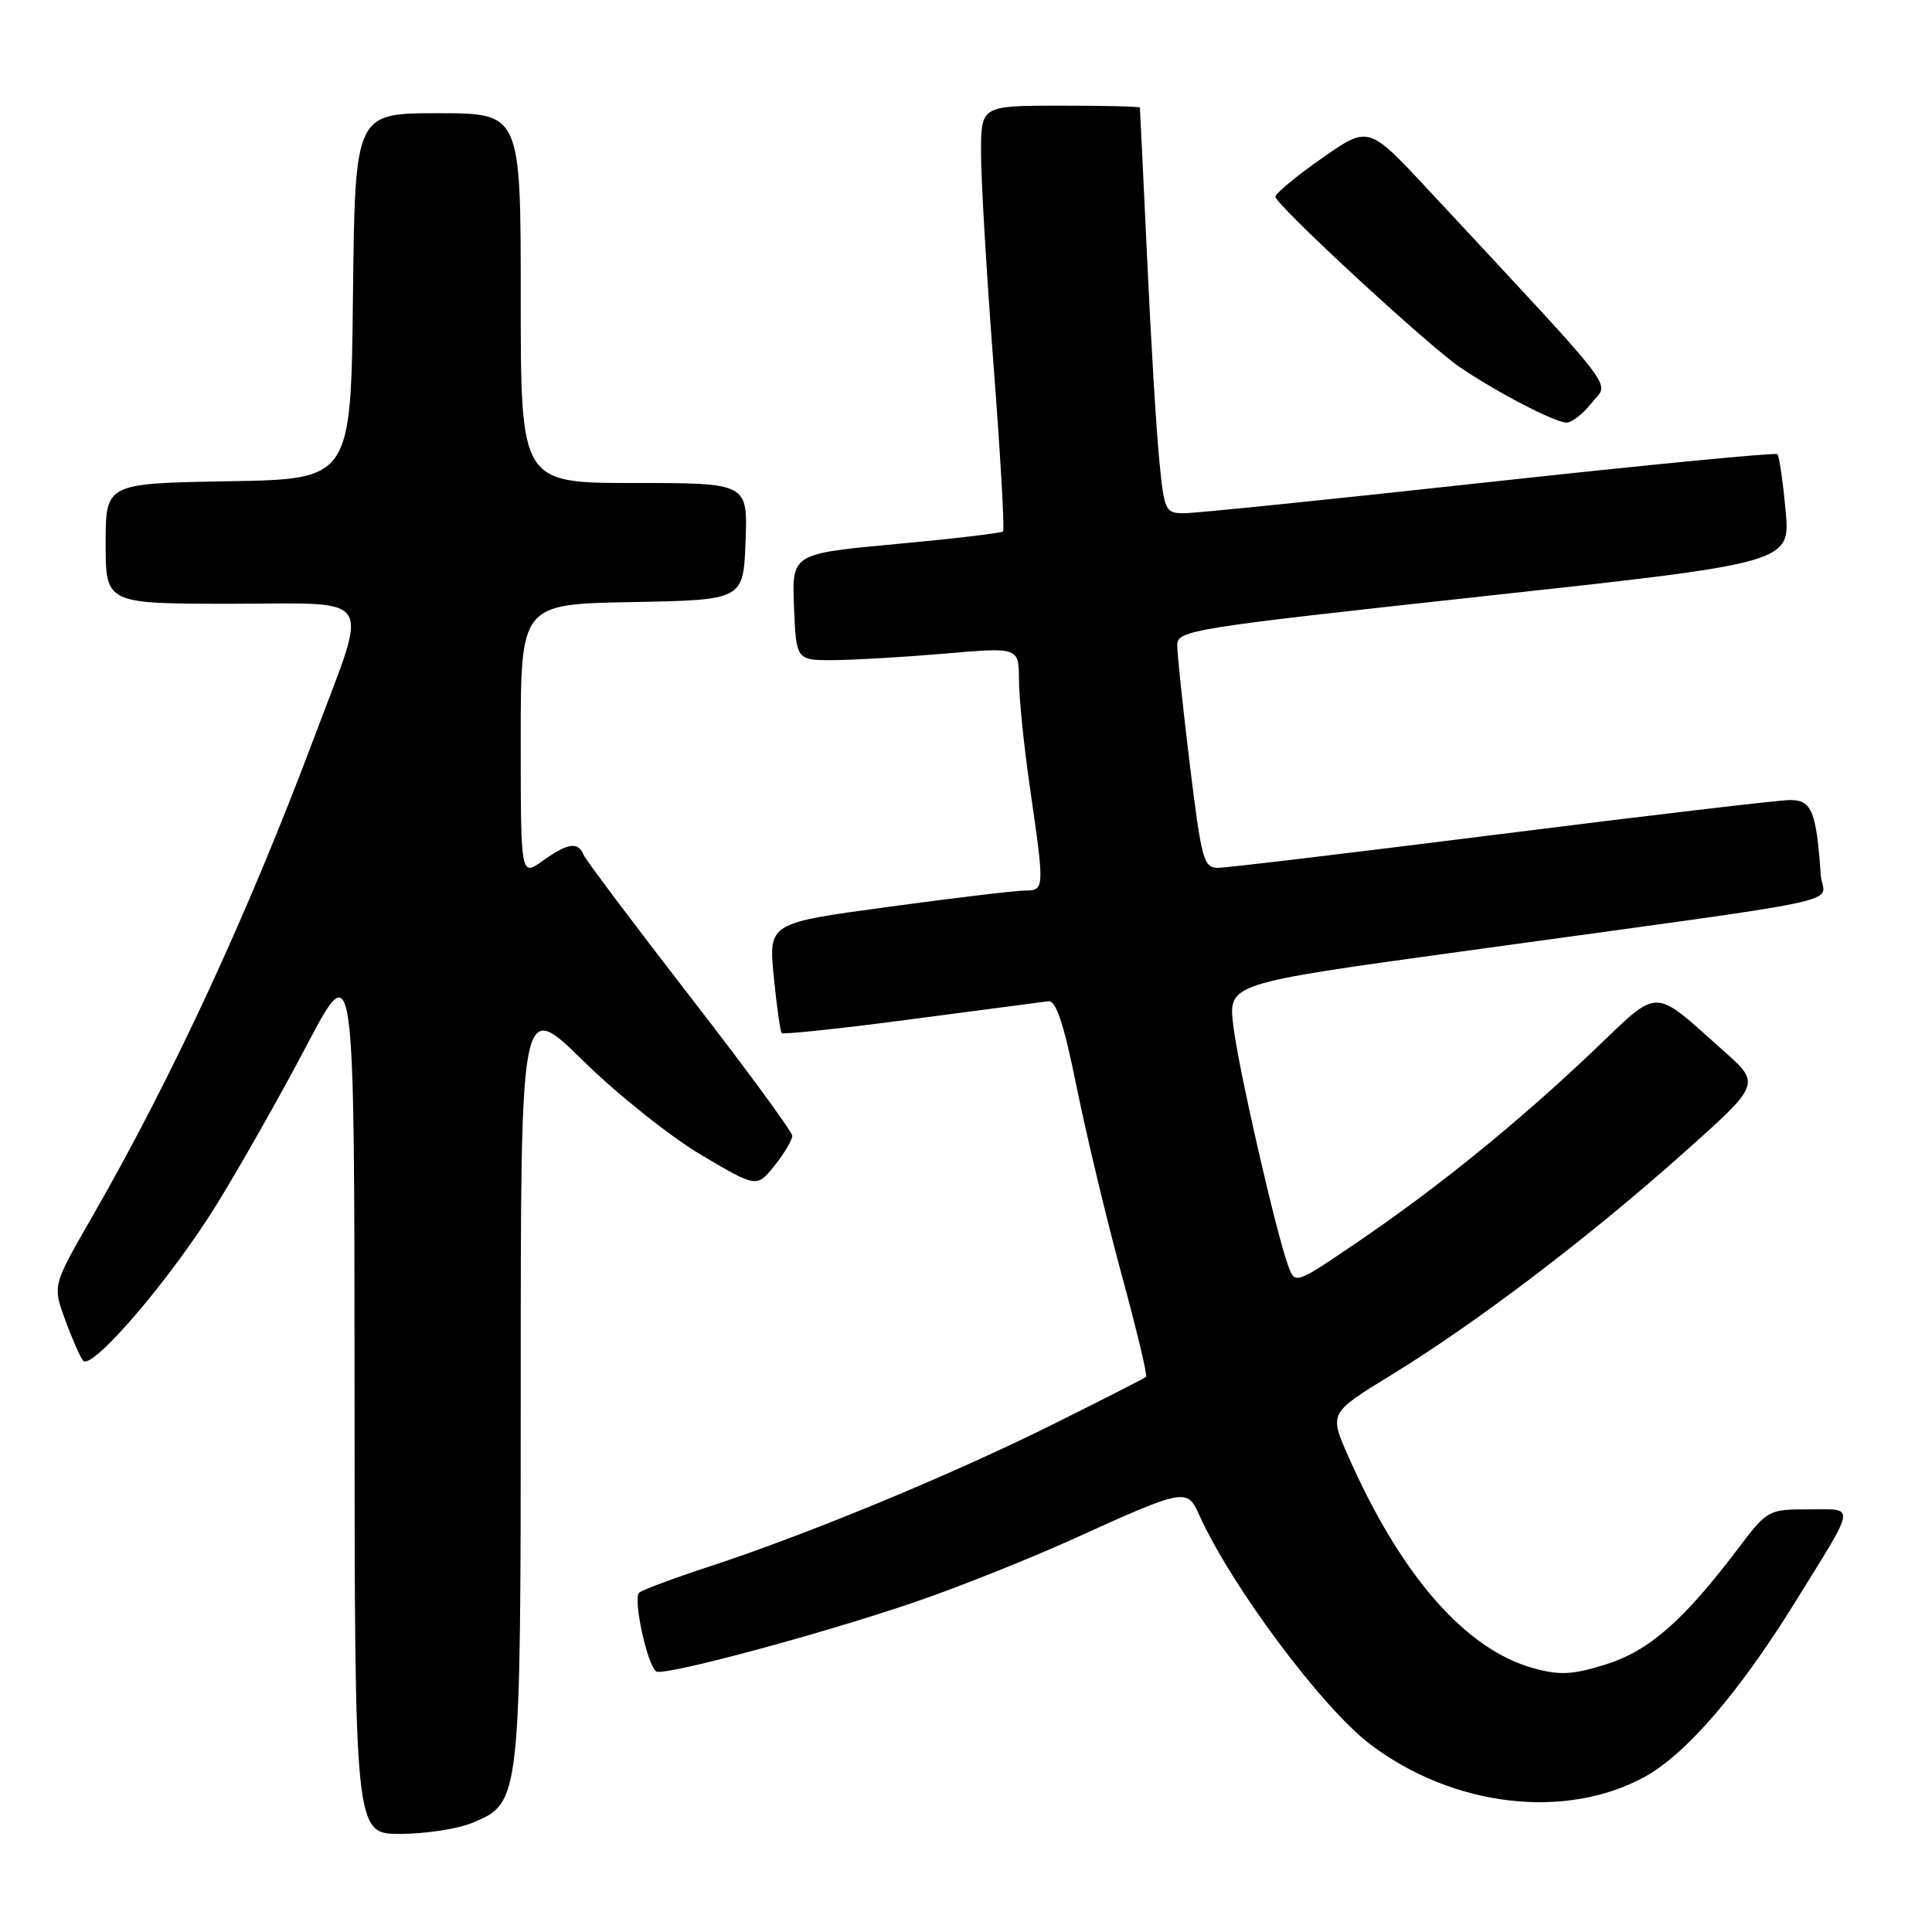 <?xml version="1.0" encoding="UTF-8" standalone="no"?>
<!DOCTYPE svg PUBLIC "-//W3C//DTD SVG 1.1//EN" "http://www.w3.org/Graphics/SVG/1.1/DTD/svg11.dtd" >
<svg xmlns="http://www.w3.org/2000/svg" xmlns:xlink="http://www.w3.org/1999/xlink" version="1.1" viewBox="0 0 256 256">
 <g >
 <path fill="currentColor"
d=" M 62.57 241.54 C 69.02 238.84 69.00 238.98 69.00 182.75 C 69.00 132.44 69.00 132.44 77.25 140.54 C 81.79 145.00 88.82 150.61 92.89 153.02 C 100.28 157.39 100.28 157.39 102.63 154.45 C 103.93 152.83 104.98 151.05 104.98 150.50 C 104.97 149.95 98.86 141.62 91.40 132.00 C 83.95 122.38 77.61 113.94 77.32 113.25 C 76.57 111.49 75.25 111.69 71.90 114.07 C 69.00 116.14 69.00 116.14 69.00 98.09 C 69.00 80.05 69.00 80.05 83.75 79.78 C 98.50 79.50 98.50 79.50 98.79 71.75 C 99.08 64.00 99.08 64.00 84.04 64.00 C 69.00 64.00 69.00 64.00 69.00 39.50 C 69.00 15.00 69.00 15.00 58.02 15.00 C 47.04 15.00 47.04 15.00 46.77 39.25 C 46.50 63.50 46.50 63.50 30.25 63.77 C 14.00 64.05 14.00 64.05 14.00 72.02 C 14.00 80.00 14.00 80.00 30.62 80.00 C 50.03 80.00 48.94 78.25 41.64 97.69 C 32.76 121.34 22.81 142.80 12.10 161.43 C 6.97 170.35 6.97 170.35 8.65 174.92 C 9.57 177.44 10.64 179.86 11.01 180.30 C 12.17 181.65 22.54 169.55 28.60 159.78 C 31.76 154.67 37.18 145.10 40.65 138.50 C 46.96 126.50 46.96 126.50 46.98 184.75 C 47.00 243.00 47.00 243.00 53.03 243.00 C 56.35 243.00 60.64 242.34 62.57 241.54 Z  M 217.88 235.47 C 223.39 232.47 230.48 224.24 237.96 212.14 C 246.07 199.03 245.93 200.00 239.66 200.00 C 234.29 200.00 234.20 200.05 230.26 205.25 C 223.07 214.75 218.52 218.73 212.82 220.53 C 208.46 221.90 206.73 222.01 203.31 221.08 C 194.24 218.64 185.63 208.81 178.61 192.87 C 176.13 187.23 176.13 187.23 184.31 182.22 C 195.52 175.36 210.46 164.02 222.91 152.92 C 233.33 143.64 233.33 143.64 228.41 139.27 C 218.82 130.73 220.04 130.74 211.24 139.13 C 201.27 148.62 190.65 157.25 180.06 164.46 C 171.68 170.17 171.61 170.19 170.74 167.85 C 169.13 163.59 164.07 141.46 163.41 135.85 C 162.76 130.33 162.76 130.33 193.63 126.08 C 247.71 118.62 241.54 119.94 241.26 115.95 C 240.68 107.51 240.07 106.00 237.20 106.01 C 235.72 106.01 218.53 108.04 199.00 110.50 C 179.47 112.96 162.56 114.99 161.41 114.99 C 159.48 115.00 159.21 113.99 157.65 101.25 C 156.73 93.69 155.98 86.58 155.99 85.46 C 156.00 83.51 157.85 83.22 196.62 79.00 C 237.25 74.58 237.25 74.58 236.60 67.60 C 236.24 63.76 235.75 60.42 235.52 60.18 C 235.28 59.94 218.07 61.61 197.29 63.88 C 176.51 66.16 158.33 68.01 156.89 68.01 C 154.39 68.00 154.26 67.71 153.59 60.75 C 153.20 56.76 152.48 44.73 151.99 34.00 C 151.49 23.27 151.06 14.39 151.04 14.25 C 151.02 14.11 146.28 14.00 140.50 14.00 C 130.00 14.00 130.00 14.00 129.99 20.25 C 129.98 23.69 130.73 36.29 131.64 48.26 C 132.56 60.23 133.13 70.20 132.91 70.42 C 132.68 70.64 126.29 71.39 118.71 72.09 C 104.92 73.37 104.92 73.37 105.21 80.43 C 105.50 87.50 105.50 87.50 110.50 87.47 C 113.25 87.45 119.89 87.06 125.25 86.60 C 135.00 85.76 135.00 85.76 135.02 90.13 C 135.03 92.53 135.69 99.00 136.49 104.50 C 138.42 117.81 138.41 118.00 135.83 118.00 C 134.64 118.00 126.51 118.97 117.75 120.16 C 101.83 122.31 101.83 122.31 102.53 129.41 C 102.91 133.31 103.39 136.68 103.59 136.89 C 103.78 137.10 111.50 136.28 120.72 135.06 C 129.95 133.84 138.13 132.77 138.91 132.67 C 139.94 132.55 140.95 135.61 142.65 143.97 C 143.92 150.27 146.60 161.44 148.59 168.78 C 150.59 176.11 152.06 182.26 151.86 182.44 C 151.66 182.62 146.10 185.46 139.50 188.74 C 126.15 195.39 106.94 203.34 94.00 207.57 C 89.33 209.10 85.14 210.66 84.70 211.03 C 83.83 211.76 85.78 220.75 86.97 221.48 C 87.99 222.11 108.55 216.60 121.00 212.36 C 126.78 210.40 136.45 206.54 142.50 203.79 C 156.91 197.25 157.31 197.18 158.87 200.67 C 163.10 210.10 175.19 226.32 181.61 231.17 C 192.54 239.42 207.38 241.18 217.88 235.47 Z  M 210.92 53.37 C 213.22 50.45 215.23 53.07 189.18 25.07 C 181.33 16.64 181.33 16.64 175.16 20.97 C 171.77 23.34 169.00 25.64 169.00 26.06 C 169.00 27.11 189.18 45.76 193.46 48.67 C 198.35 51.99 206.07 56.00 207.58 56.00 C 208.28 56.00 209.78 54.82 210.92 53.37 Z "/>
</g>
</svg>